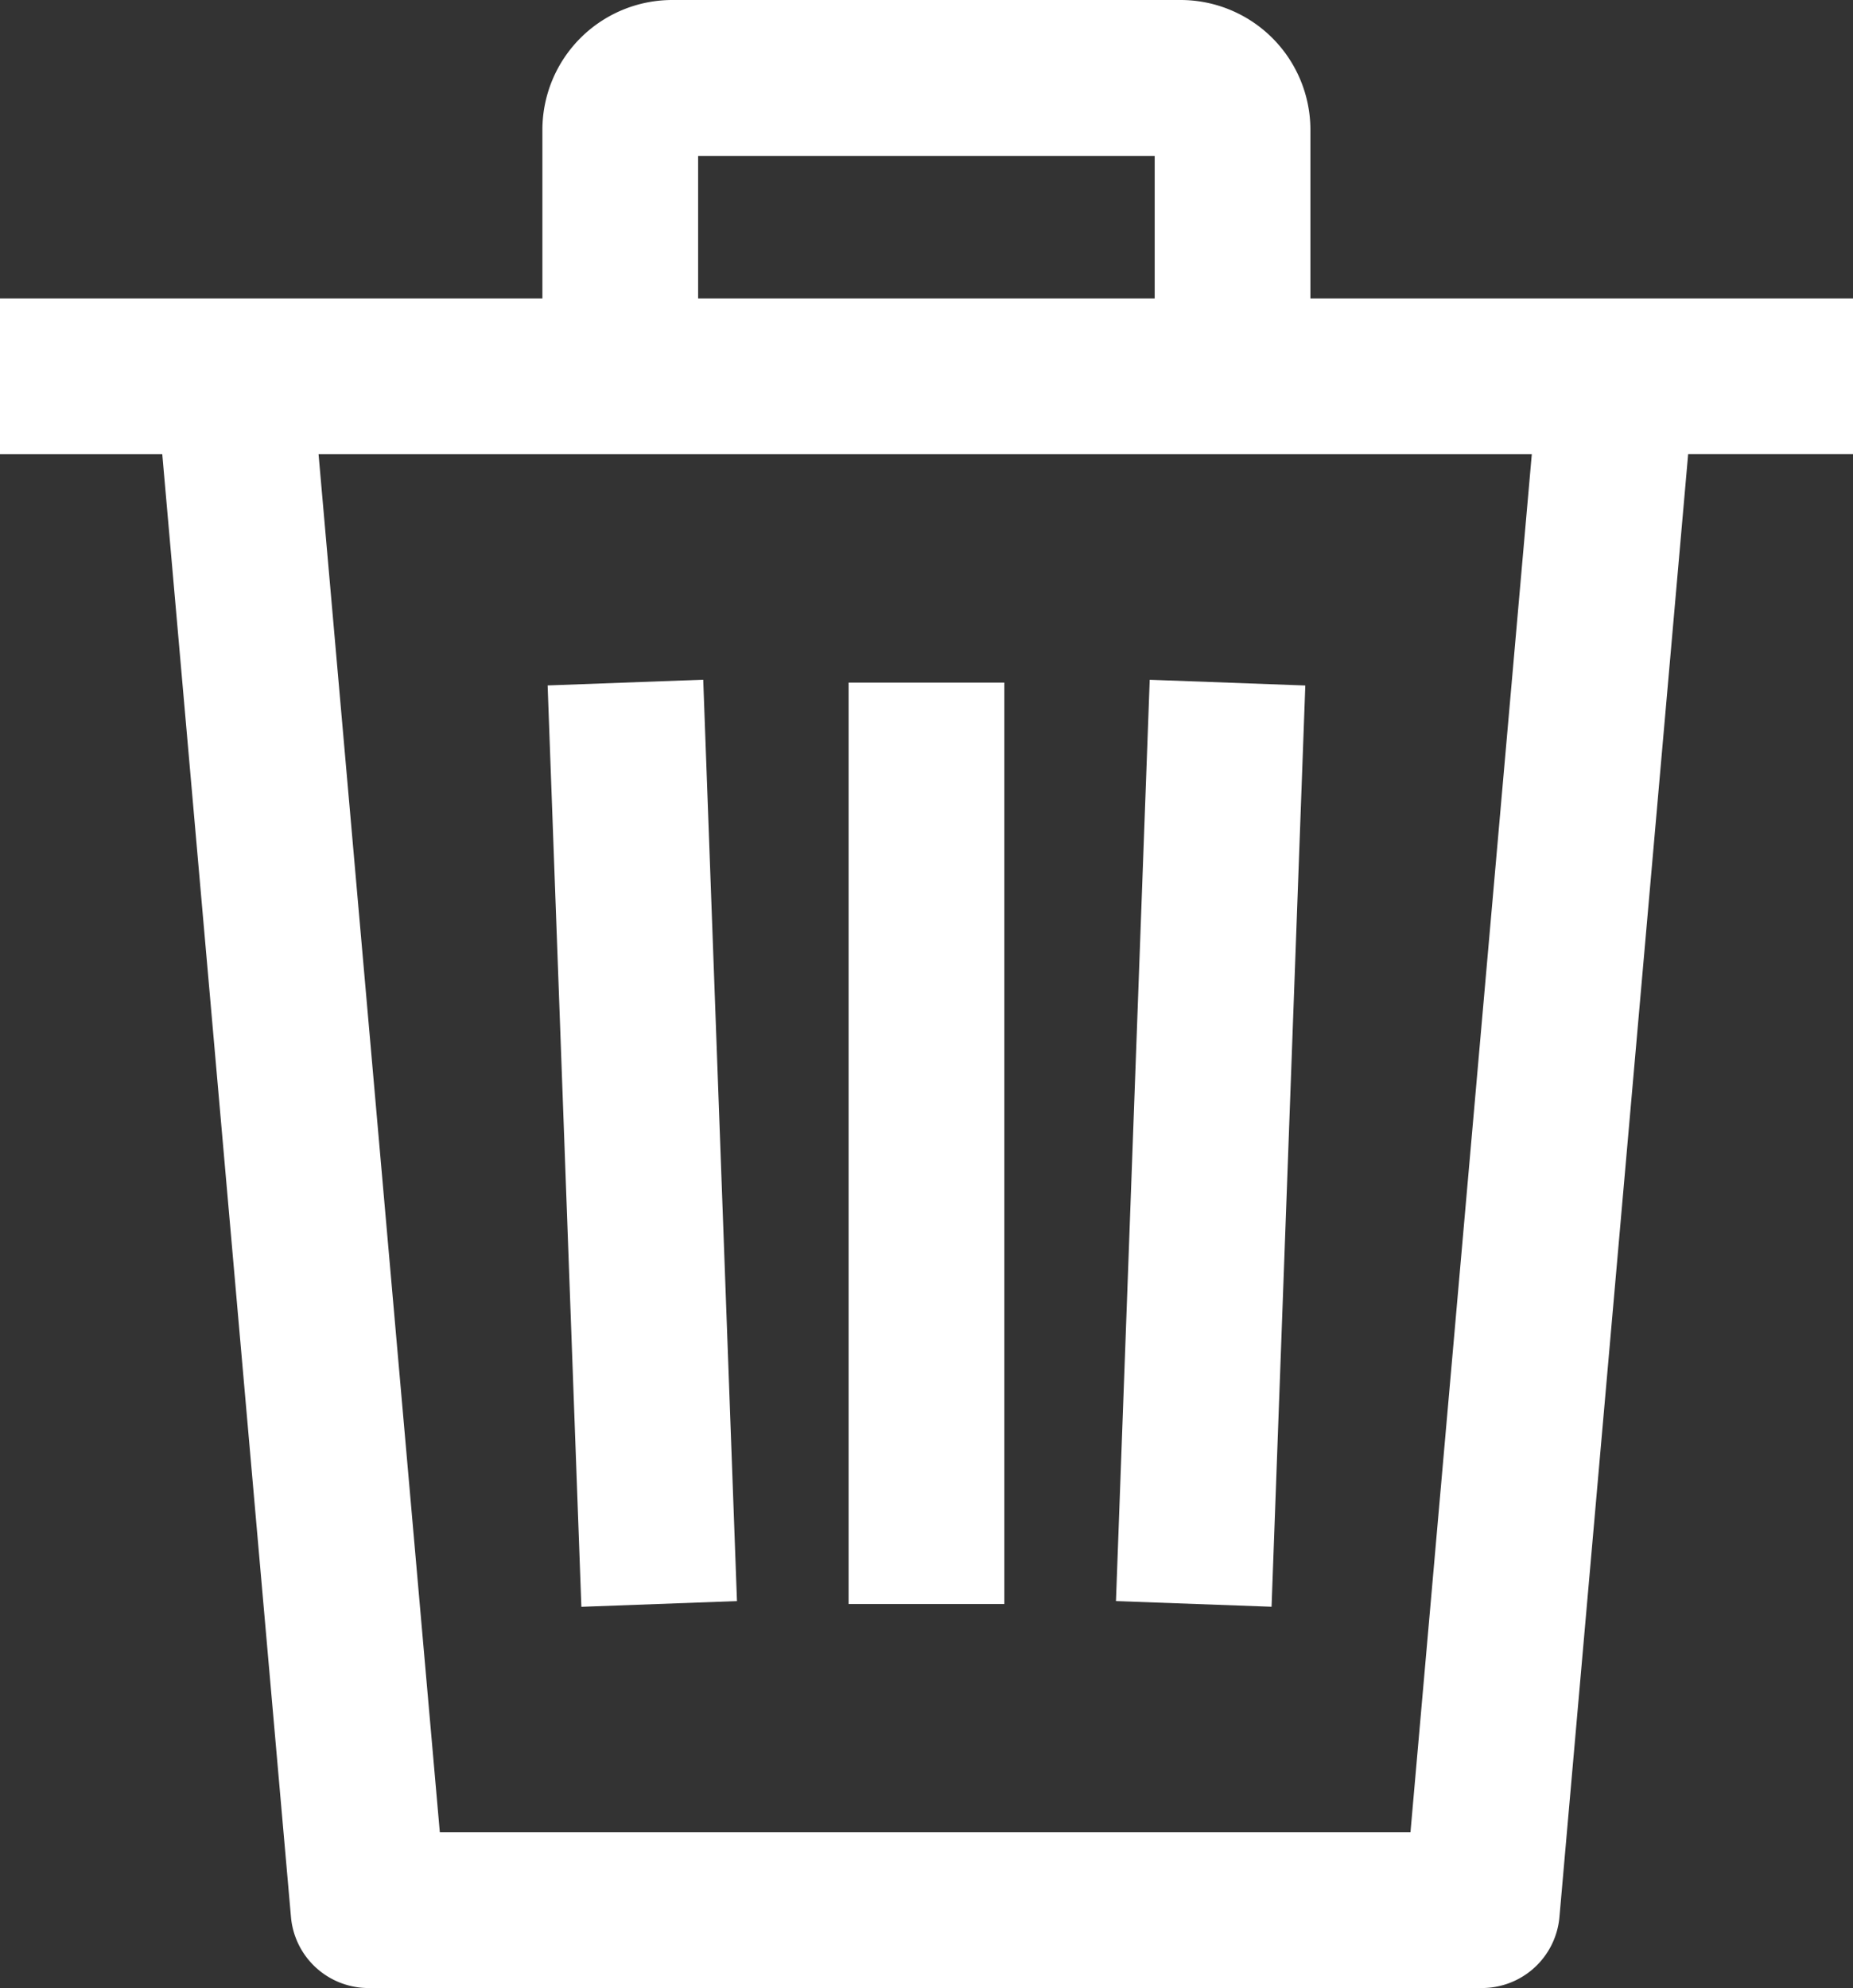 <svg xmlns="http://www.w3.org/2000/svg" width="29.428" height="31.571" viewBox="0 0 29.428 31.571">
  <rect x="0" y="0" width="29.428" height="31.571" fill="#333333" stroke="none"/>
  <g id="Group_17493" data-name="Group 17493" transform="translate(-16.427 -14.287)">
    <g id="Group_210" data-name="Group 210" transform="translate(16.427 14.287)">
      <g id="Group_209" data-name="Group 209" transform="translate(0)">
        <g id="Group_206" data-name="Group 206" transform="translate(0 4.74)">
          <g id="Group_205" data-name="Group 205">
            <g id="Group_204" data-name="Group 204">
              <path id="Path_603" data-name="Path 603" d="M307.814,175.147l-2.471-.091-.536,14.631,2.471.09Z" transform="translate(-287.084 -169.001)" fill="#fff"/>
              <rect id="Rectangle_55" data-name="Rectangle 55" width="2.473" height="14.632" transform="translate(13.477 6.1)" fill="#fff"/>
              <path id="Path_604" data-name="Path 604" d="M161.426,189.681l-.536-14.632-2.471.091.536,14.632Z" transform="translate(-149.722 -168.995)" fill="#fff"/>
              <path id="Path_605" data-name="Path 605" d="M17.379,76.867V79.34h2.577L22,102.57a1.236,1.236,0,0,0,1.232,1.128H40.913a1.236,1.236,0,0,0,1.232-1.129l2.044-23.23h2.618V76.867Zm22.4,24.358H24.364L22.438,79.34H41.706Z" transform="translate(-17.379 -76.867)" fill="#fff"/>
            </g>
          </g>
        </g>
        <g id="Group_208" data-name="Group 208" transform="translate(8.614)">
          <g id="Group_207" data-name="Group 207">
            <path id="Path_606" data-name="Path 606" d="M167.215,0h-8.078a2.063,2.063,0,0,0-2.061,2.061V5.976h2.473v-3.5H166.8v3.5h2.473V2.061A2.063,2.063,0,0,0,167.215,0Z" transform="translate(-157.076 0)" fill="#fff"/>
          </g>
        </g>
      </g>
    </g>
  </g>
</svg>
